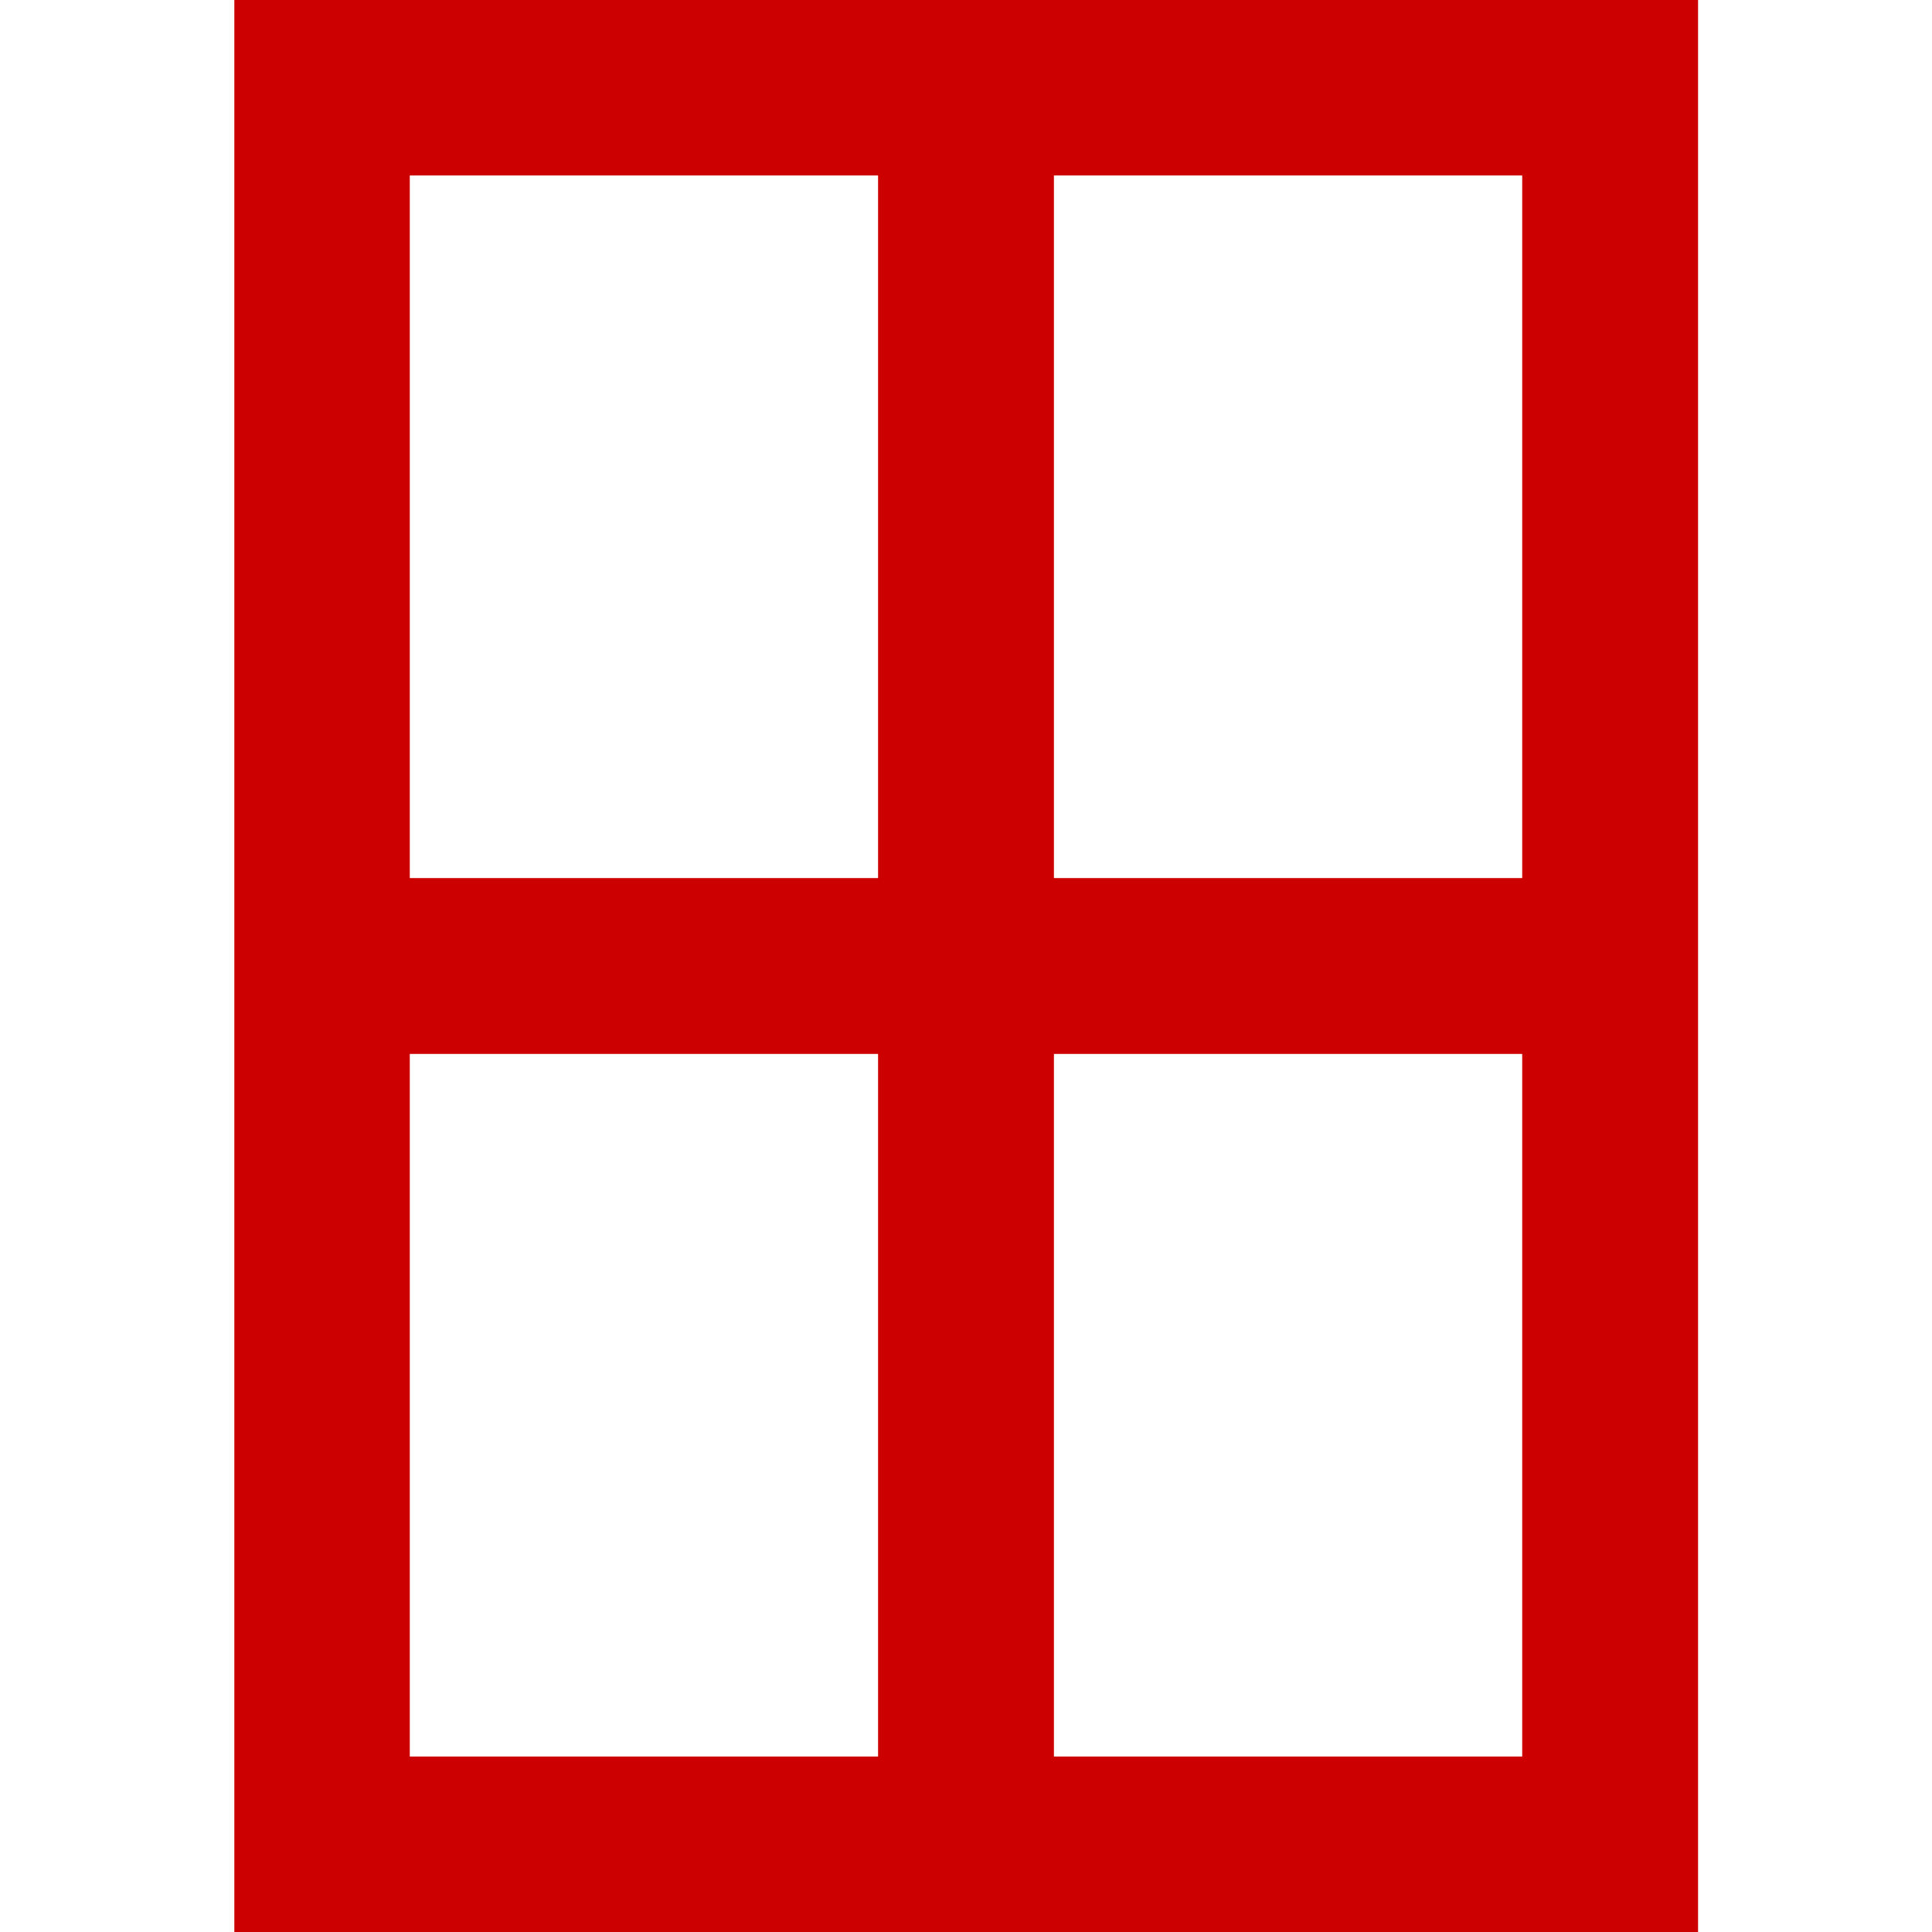 <?xml version="1.0" encoding="utf-8"?>
<!-- Generator: Adobe Illustrator 20.1.0, SVG Export Plug-In . SVG Version: 6.00 Build 0)  -->
<svg version="1.1" id="Layer_1" xmlns="http://www.w3.org/2000/svg" xmlns:xlink="http://www.w3.org/1999/xlink" x="0px" y="0px"
	 viewBox="0 0 512 512" style="enable-background:new 0 0 512 512;" xml:space="preserve">
<style type="text/css">
	.st0{fill:#CC0000;}
</style>
<g>
	<g>
		<path class="st0" d="M62.1,0v512h387.9V0H62.1z M232.7,465.5H108.6V279.3h124.1V465.5z M232.7,232.7H108.6V46.5h124.1V232.7z
			 M403.4,465.5H279.3V279.3h124.1V465.5z M403.4,232.7H279.3V46.5h124.1V232.7z"/>
	</g>
</g>
</svg>

